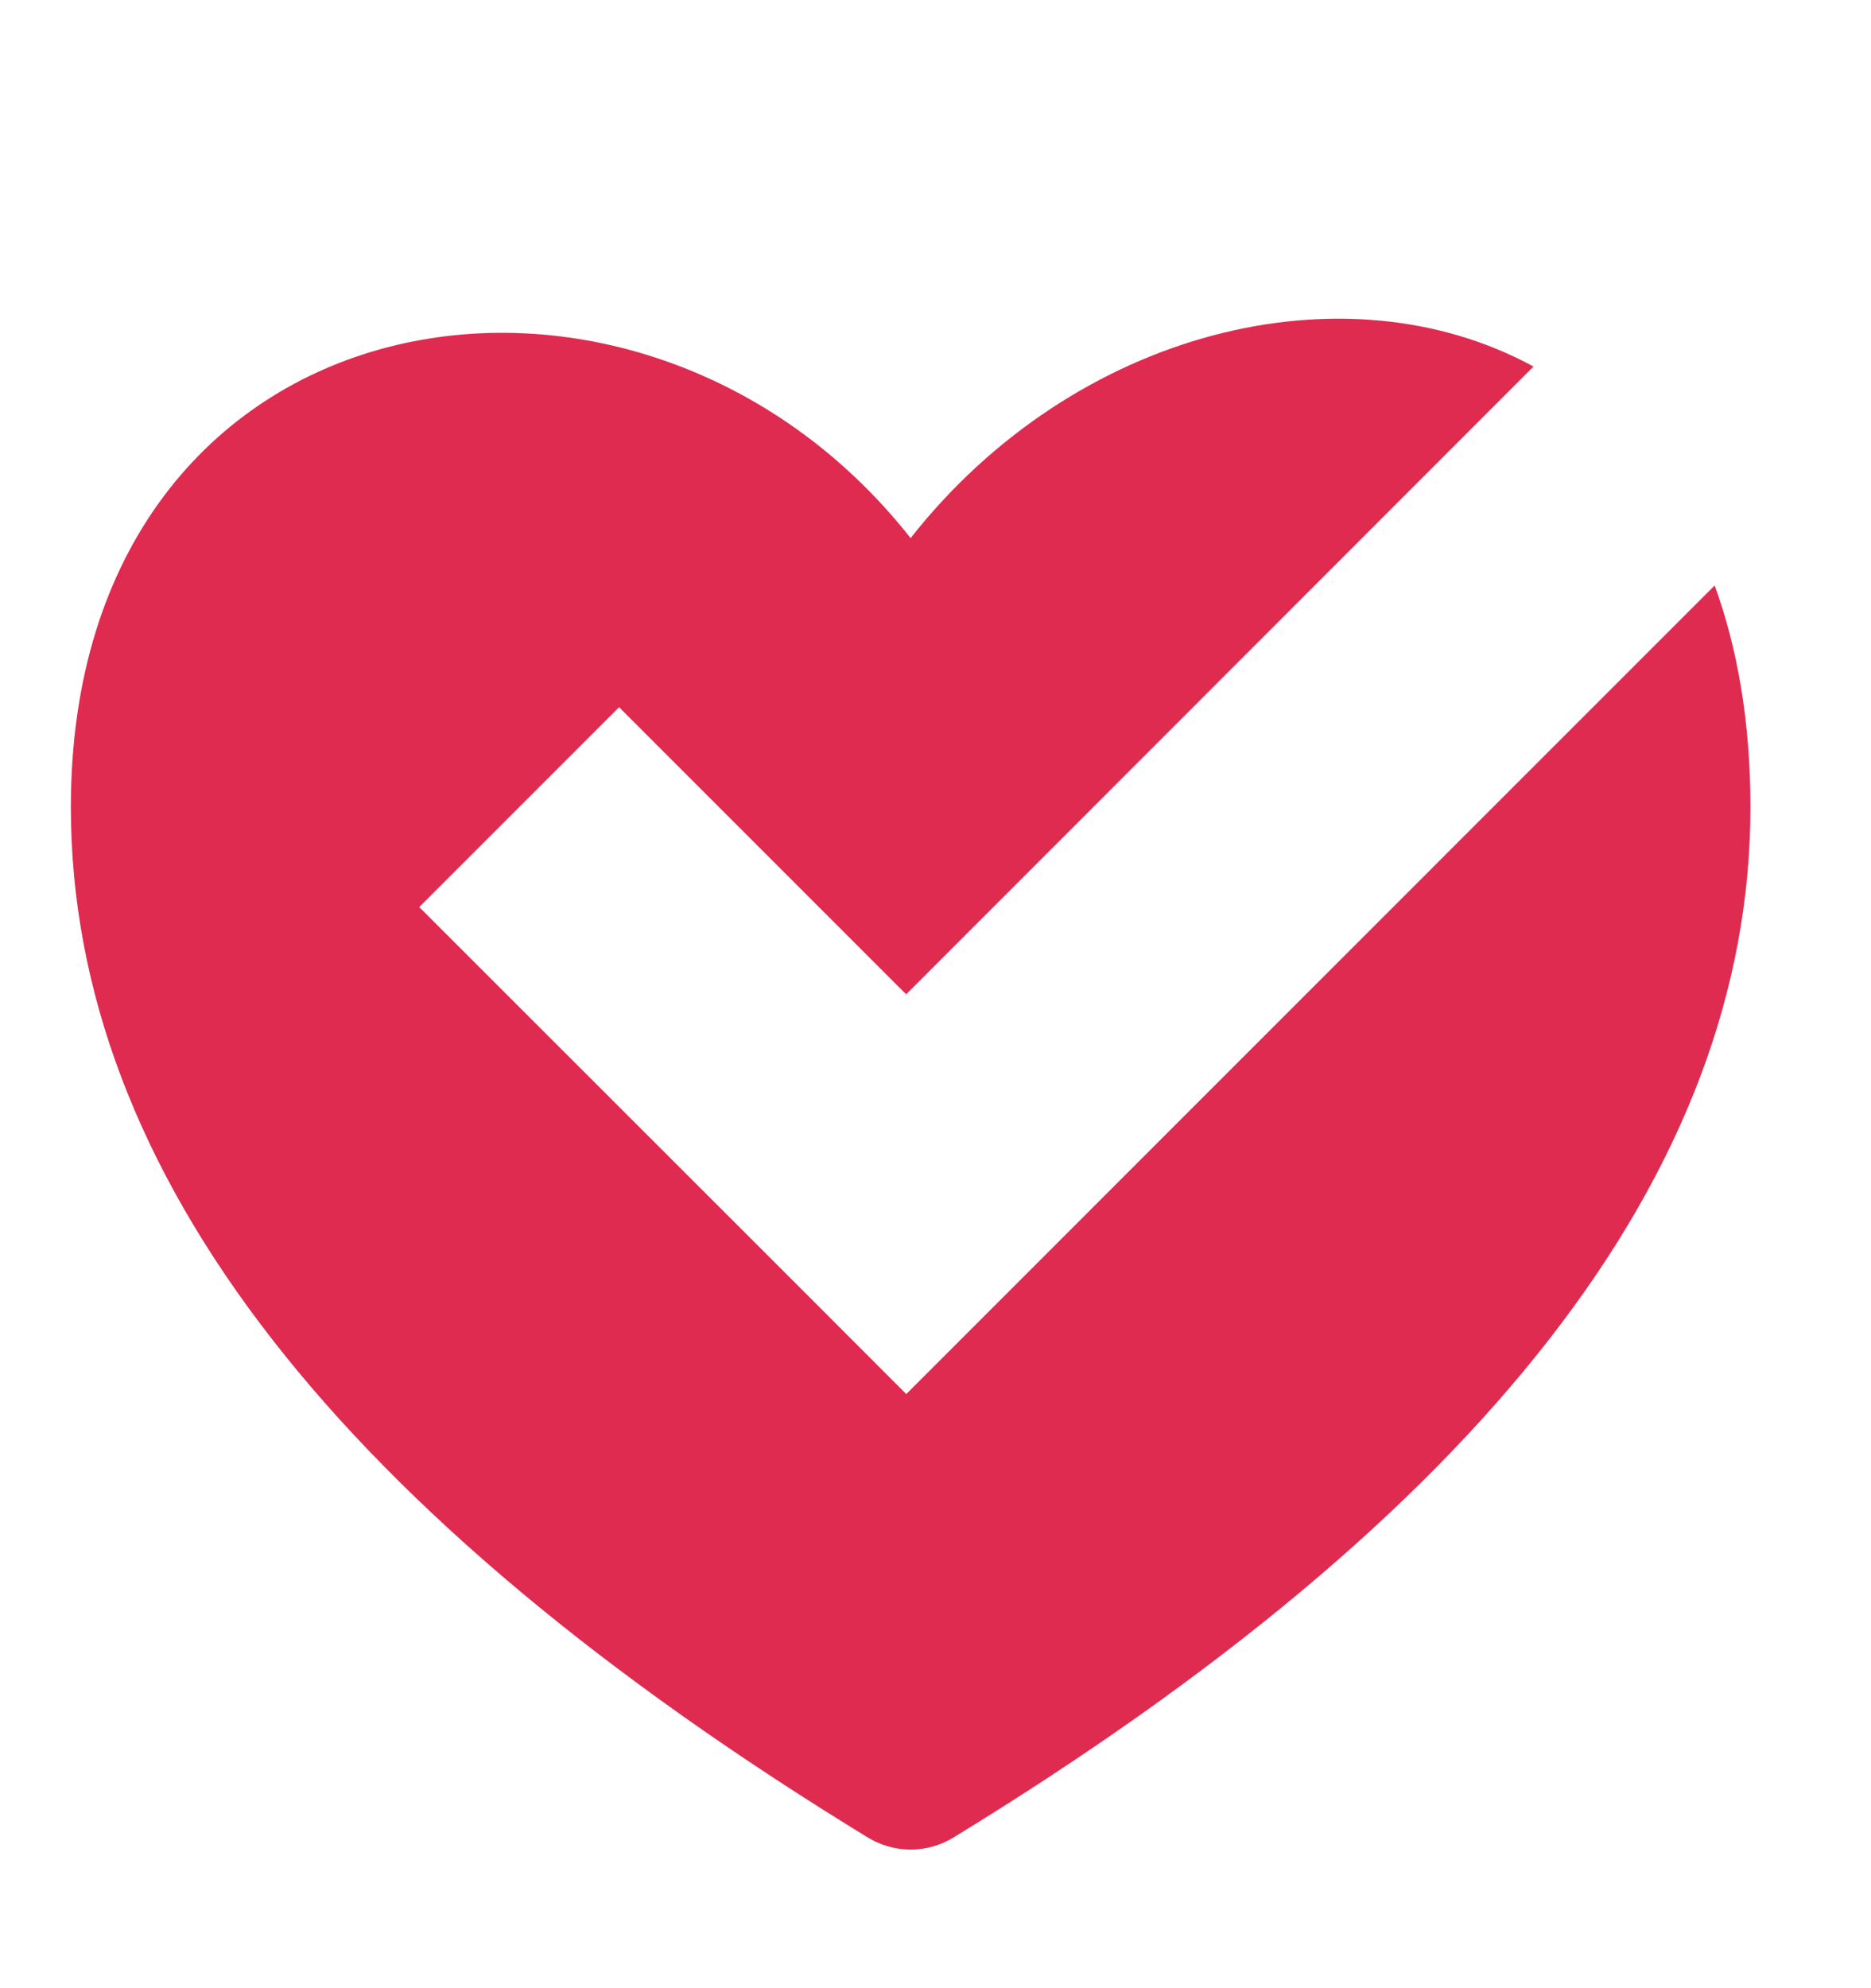 <svg width="16" height="17" viewBox="0 0 16 17" fill="none" xmlns="http://www.w3.org/2000/svg">
<path d="M7.787 4.601C9.188 2.821 11.494 2.252 13.114 3.134L7.749 8.502L5.294 6.047L3.585 7.756L6.896 11.065L7.75 11.92L14.663 5.006C14.857 5.539 14.969 6.169 14.969 6.901C14.969 10.036 12.656 12.959 8.153 15.712C8.043 15.779 7.916 15.815 7.787 15.815C7.659 15.815 7.532 15.779 7.422 15.712C2.918 12.958 0.607 10.036 0.606 6.901C0.606 2.442 5.453 1.637 7.787 4.601Z" fill="#DF2B50"/>
</svg>
